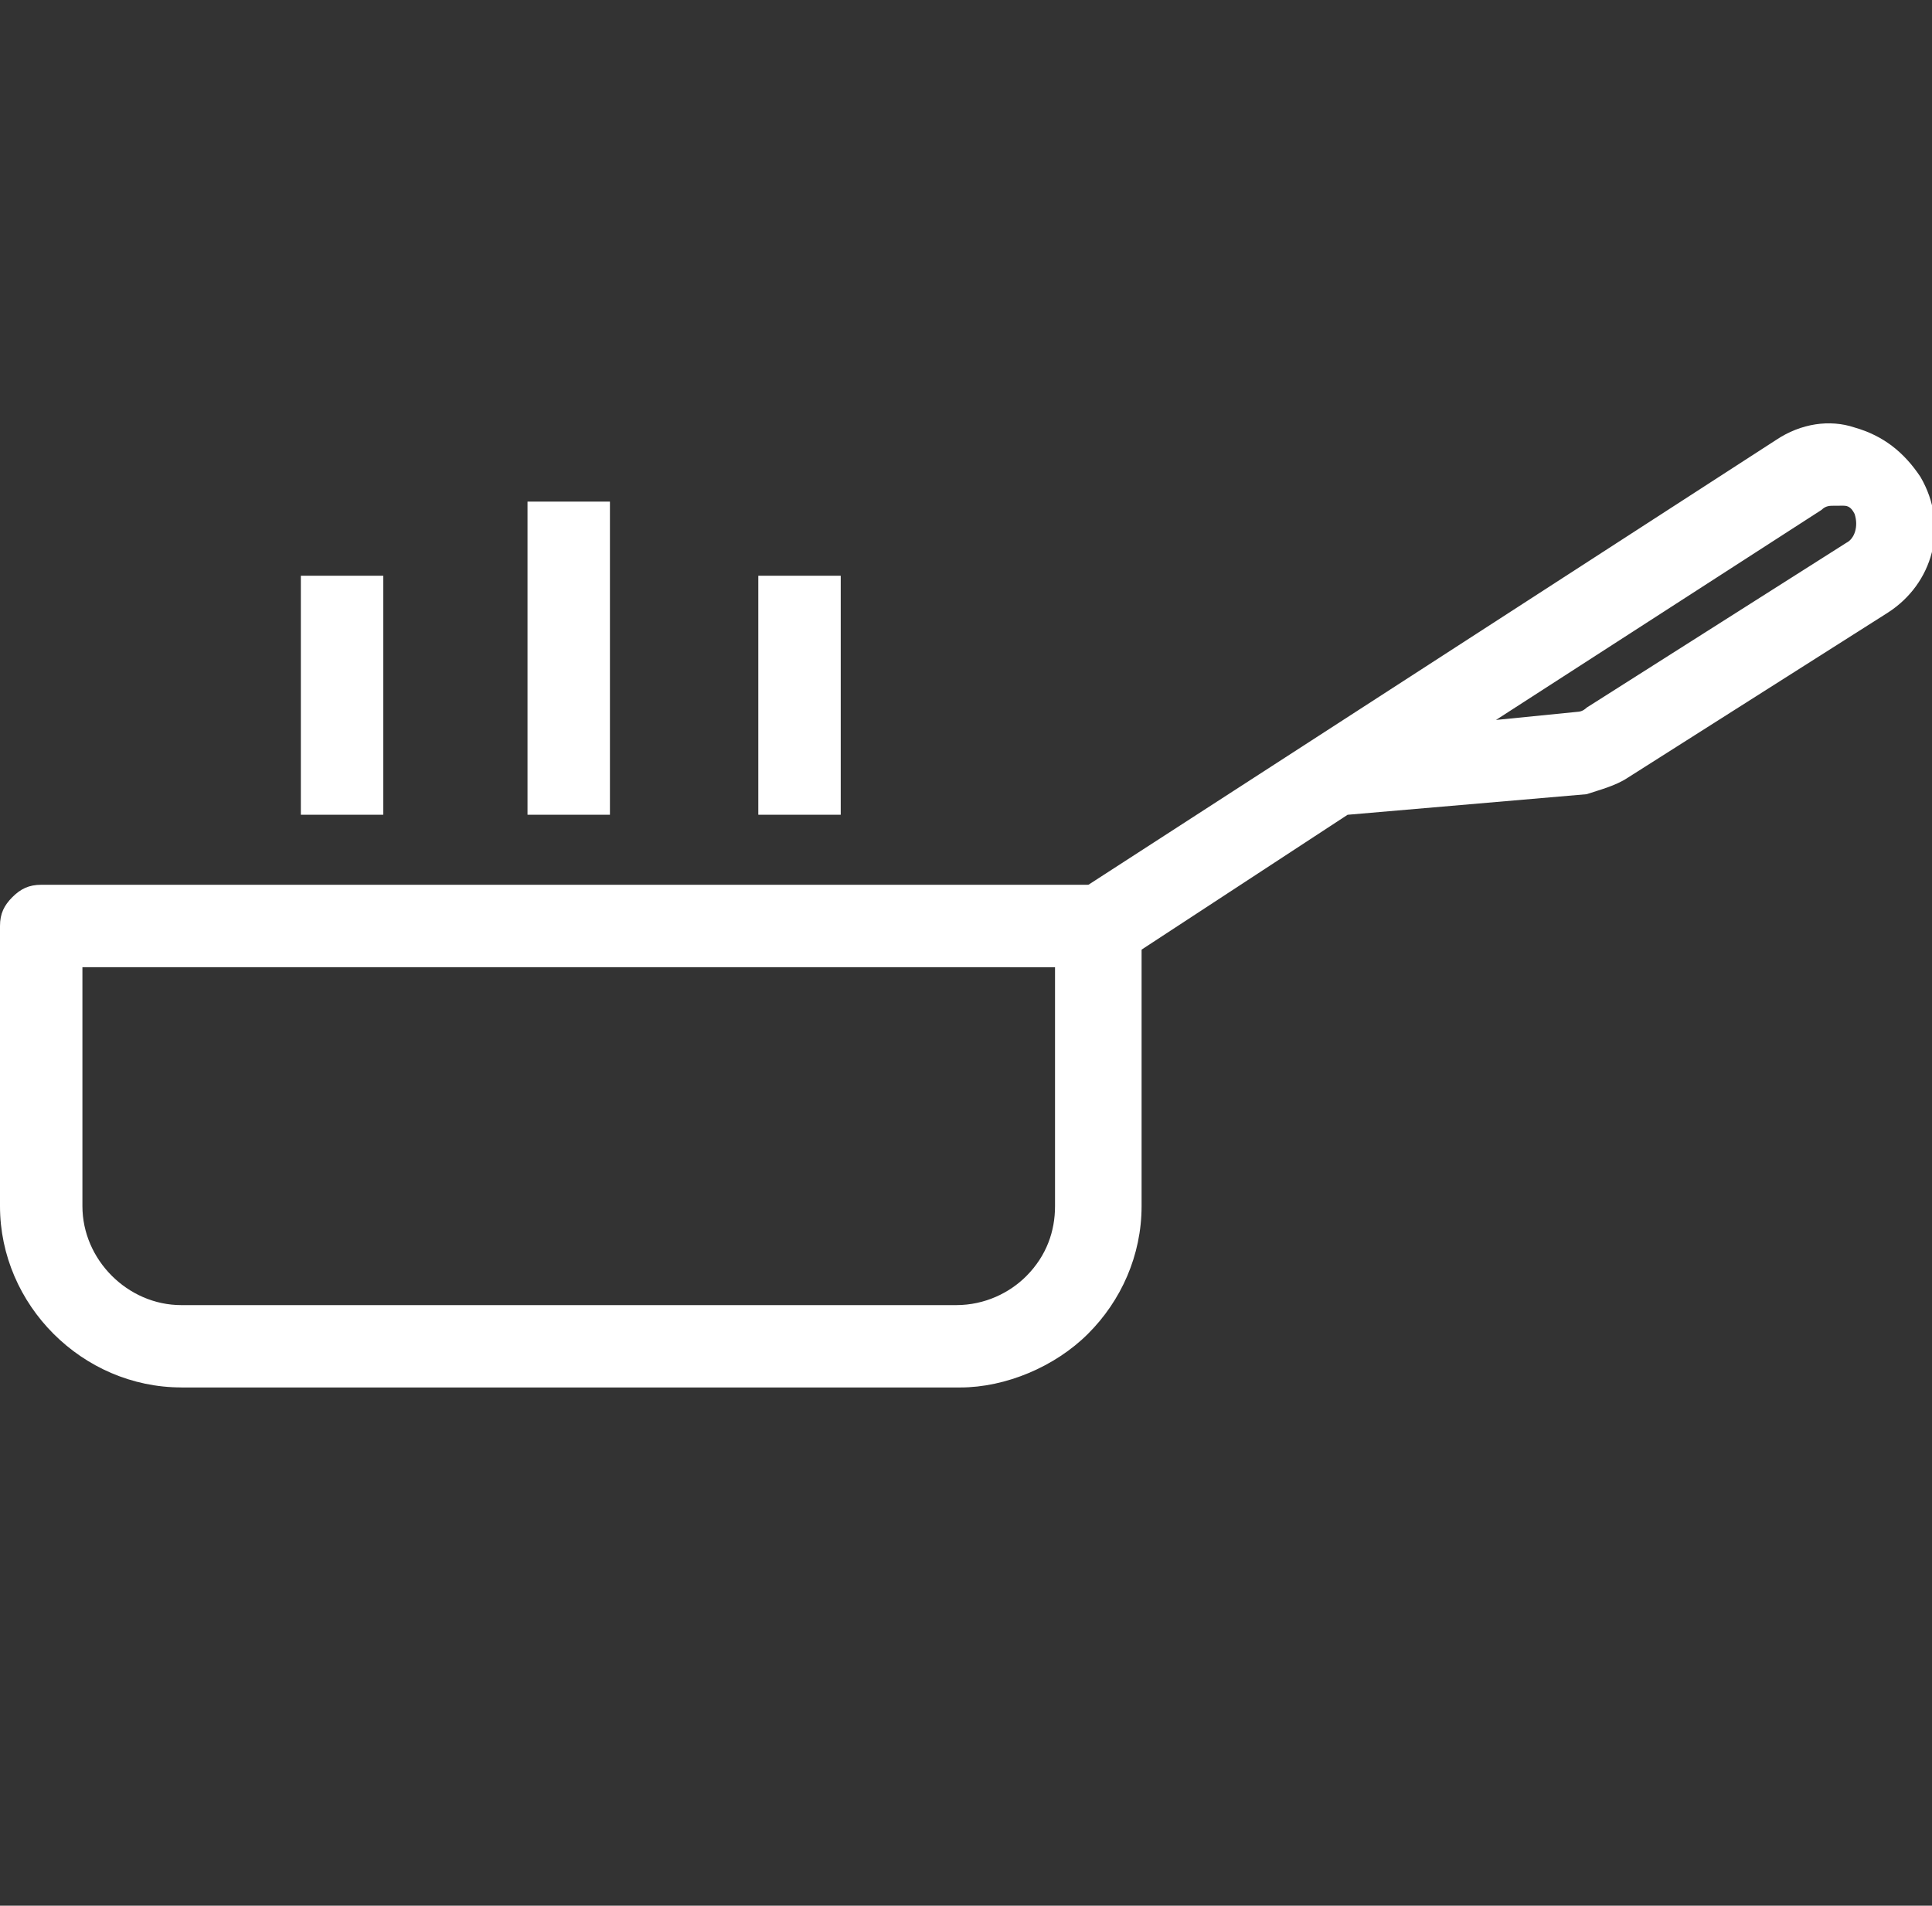 <?xml version="1.0" encoding="utf-8"?>
<!-- Generator: Adobe Illustrator 16.0.0, SVG Export Plug-In . SVG Version: 6.00 Build 0)  -->
<!DOCTYPE svg PUBLIC "-//W3C//DTD SVG 1.1//EN" "http://www.w3.org/Graphics/SVG/1.1/DTD/svg11.dtd">
<svg version="1.1" id="Layer_1" xmlns="http://www.w3.org/2000/svg" xmlns:xlink="http://www.w3.org/1999/xlink" x="0px" y="0px"
	 width="50px" height="49.332px" viewBox="0 0 50 49.332" enable-background="new 0 0 50 49.332" xml:space="preserve">
<rect x="0" y="0" width="50" height="49.332" fill="#333333" stroke="none"/>
<g>
	<path fill="#FFFFFF" d="M4.693,35.916L4.693,35.916C2.133,35.916,0,33.783,0,31.223V23.97c0-0.32,0.107-0.533,0.32-0.746
		c0.213-0.213,0.427-0.32,0.747-0.32h27.412c0.318,0,0.533,0.107,0.746,0.32c0.213,0.213,0.319,0.426,0.319,0.746v7.253
		c0,1.278-0.532,2.453-1.387,3.305c-0.854,0.854-2.134,1.389-3.307,1.389H4.693z M2.133,25.037v6.186
		c0,1.389,1.173,2.562,2.56,2.562h20.052c0.747,0,1.386-0.321,1.813-0.748c0.532-0.533,0.746-1.173,0.746-1.812v-6.187L2.133,25.037
		L2.133,25.037z"/>
	<path fill="#FFFFFF" d="M29.012,24.931l-1.175-1.813l18.132-11.732c0.641-0.427,1.387-0.534,2.026-0.32
		c0.747,0.213,1.28,0.64,1.706,1.279c0.747,1.28,0.32,2.773-0.854,3.521l-6.72,4.266c-0.319,0.213-0.746,0.32-1.065,0.427
		l-6.187,0.533L29.012,24.931z M47.462,13.092c-0.106,0-0.214,0-0.319,0.106l-8.427,5.439l2.134-0.213c0,0,0.106,0,0.213-0.106
		l6.721-4.267c0.213-0.106,0.318-0.426,0.213-0.747c-0.105-0.213-0.213-0.213-0.318-0.213L47.462,13.092L47.462,13.092z"/>
	<rect x="19.625" y="14.904" fill="#FFFFFF" width="2.133" height="6.187"/>
	<rect x="13.652" y="12.985" fill="#FFFFFF" width="2.133" height="8.106"/>
	<rect x="7.786" y="14.904" fill="#FFFFFF" width="2.133" height="6.187"/>
</g>
</svg>
